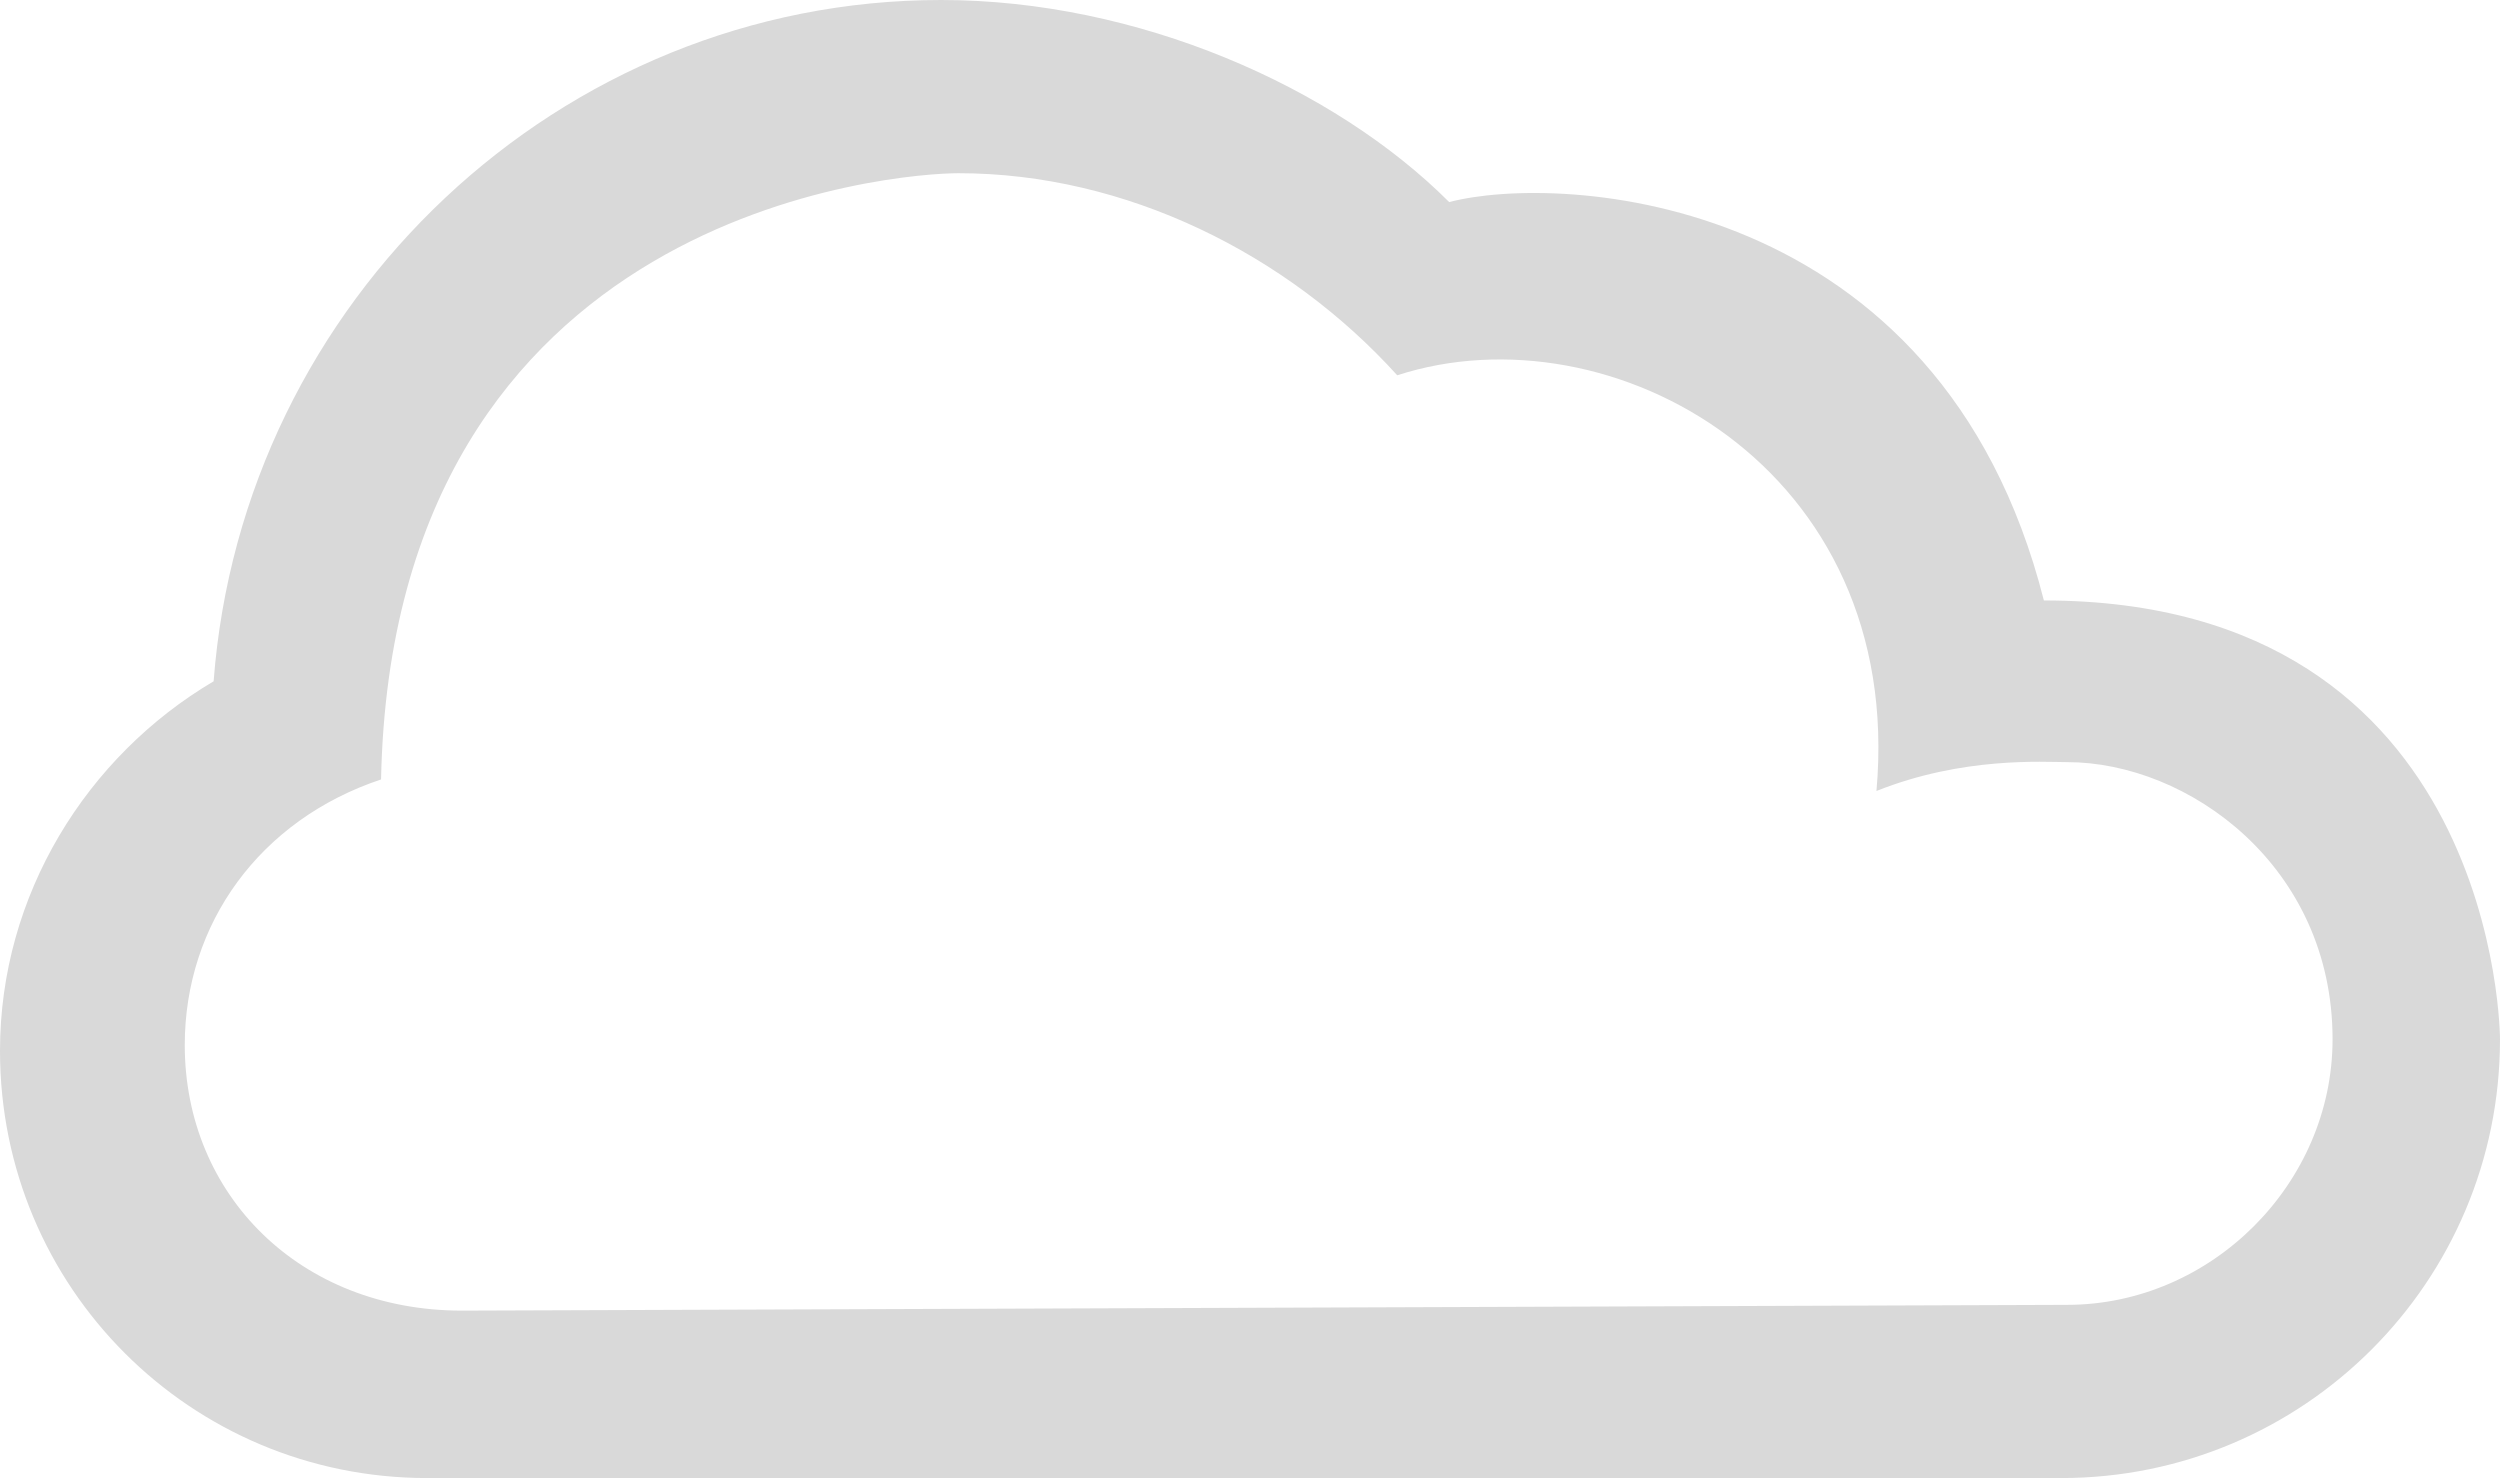<?xml version="1.0" encoding="utf-8"?>
<!-- Generator: Adobe Illustrator 21.1.0, SVG Export Plug-In . SVG Version: 6.00 Build 0)  -->
<svg version="1.1" id="Layer_1" xmlns="http://www.w3.org/2000/svg" xmlns:xlink="http://www.w3.org/1999/xlink" x="0px" y="0px"
	 viewBox="0 0 43.3 25.6" style="enable-background:new 0 0 43.3 25.6;" xml:space="preserve">
<style type="text/css">
	.st0{fill:#D9D9D9;}
</style>
<path id="_x30_4" class="st0" d="M35.7,25.6c4.2,0,7.6-3.4,7.6-7.6c0,0,0-7.6-7.9-7.6C33.6,3.3,27,3,25.1,3.5c-2-2-5.4-3.5-8.8-3.5
	C9.7,0,4.2,5.2,3.7,11.8C1.5,13.1,0,15.5,0,18.2c0,4.1,3.3,7.4,7.4,7.4H35.7L35.7,25.6z M8,22.7c-2.8,0-4.8-2-4.8-4.6
	c0-2.1,1.3-3.9,3.4-4.6C6.8,3.6,15.6,3,16.6,3c2.9,0,5.7,1.4,7.6,3.5c3.7-1.2,8.8,1.6,8.3,7.2c1.5-0.6,2.9-0.5,3.3-0.5
	c2.1,0,4.6,1.8,4.6,4.8c0,2.5-2.1,4.6-4.6,4.6"/>
</svg>
